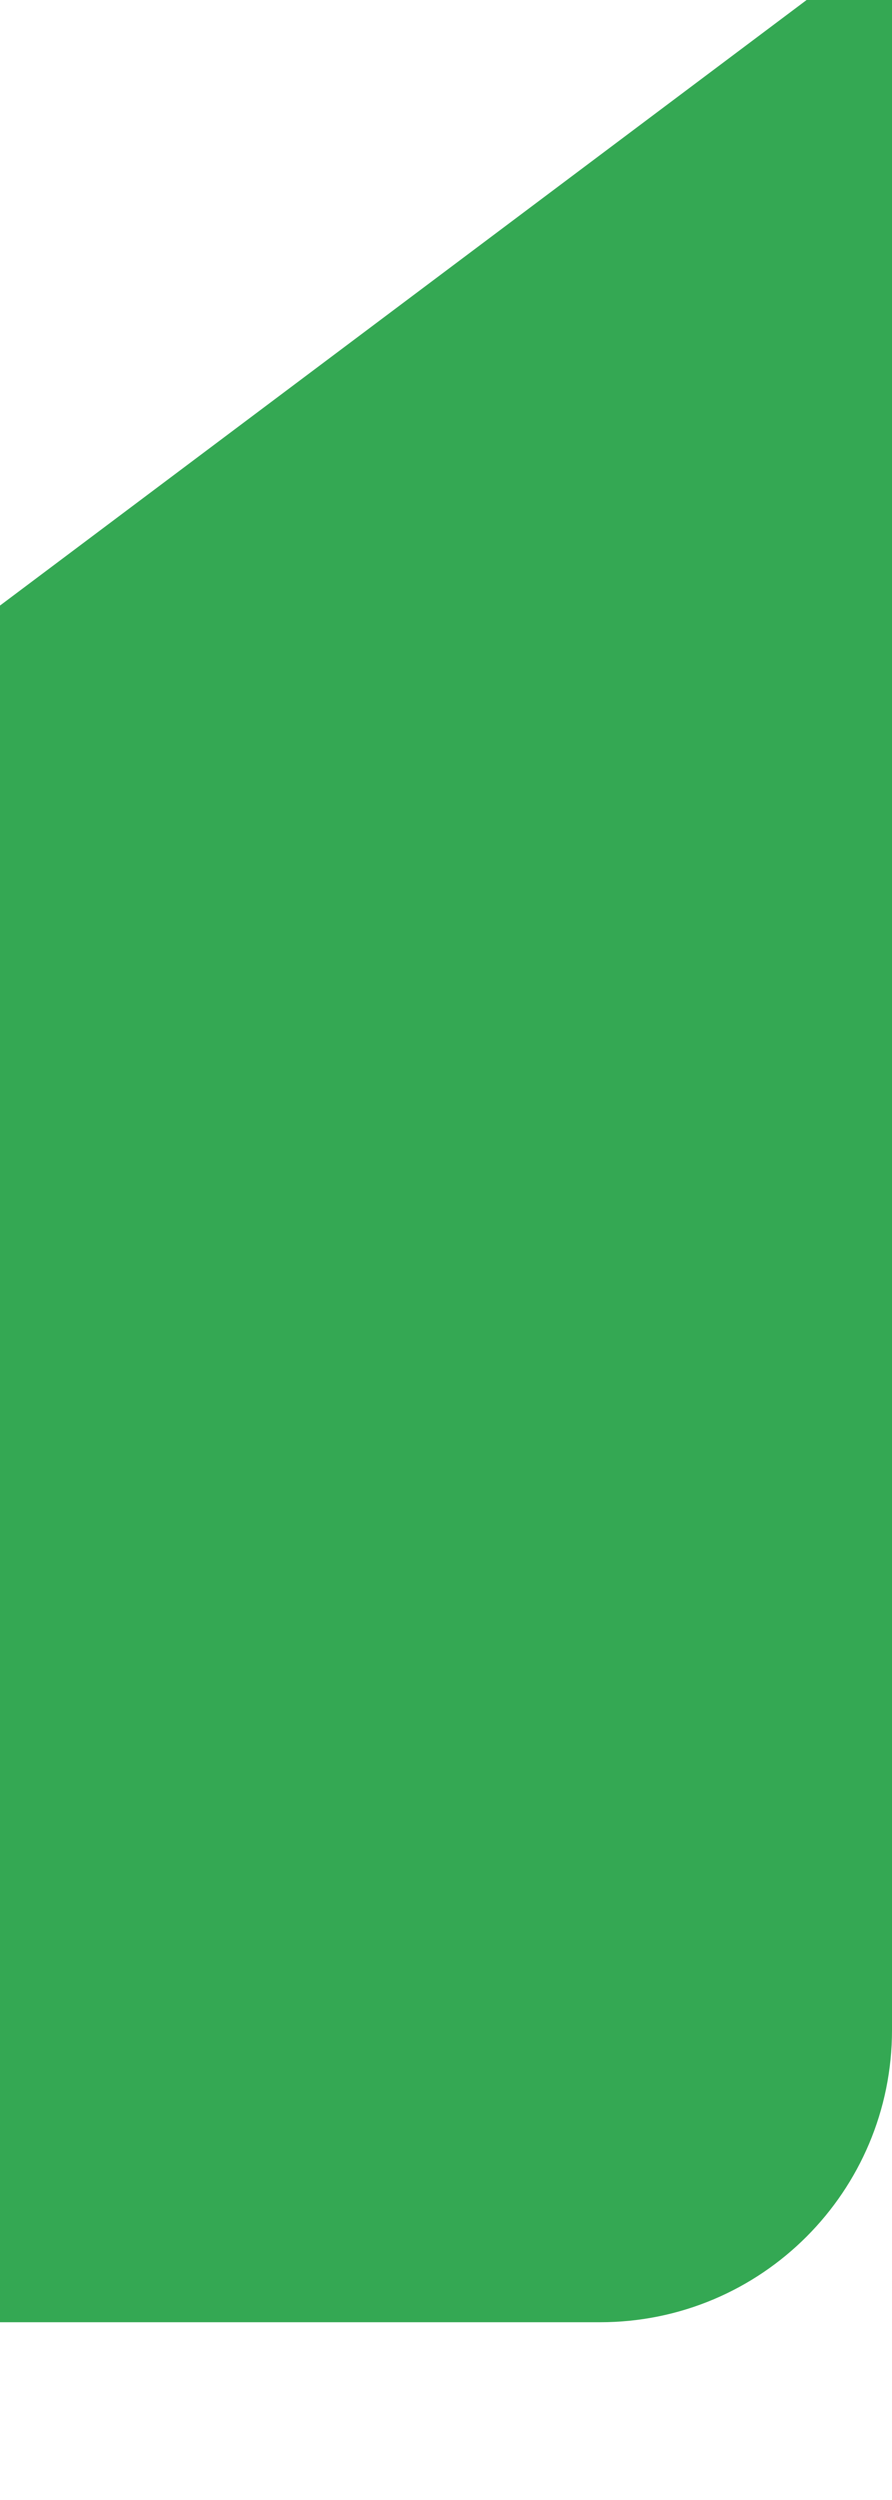 <svg width="10" height="28" viewBox="0 0 10 28" fill="none" xmlns="http://www.w3.org/2000/svg" xmlns:xlink="http://www.w3.org/1999/xlink">
<path d="M-0.909,26.009L6.727,26.009C8.538,26.009 10,24.542 10,22.736L10,-0.718L-0.909,7.464Z" fill="#34A853"/>
</svg>
